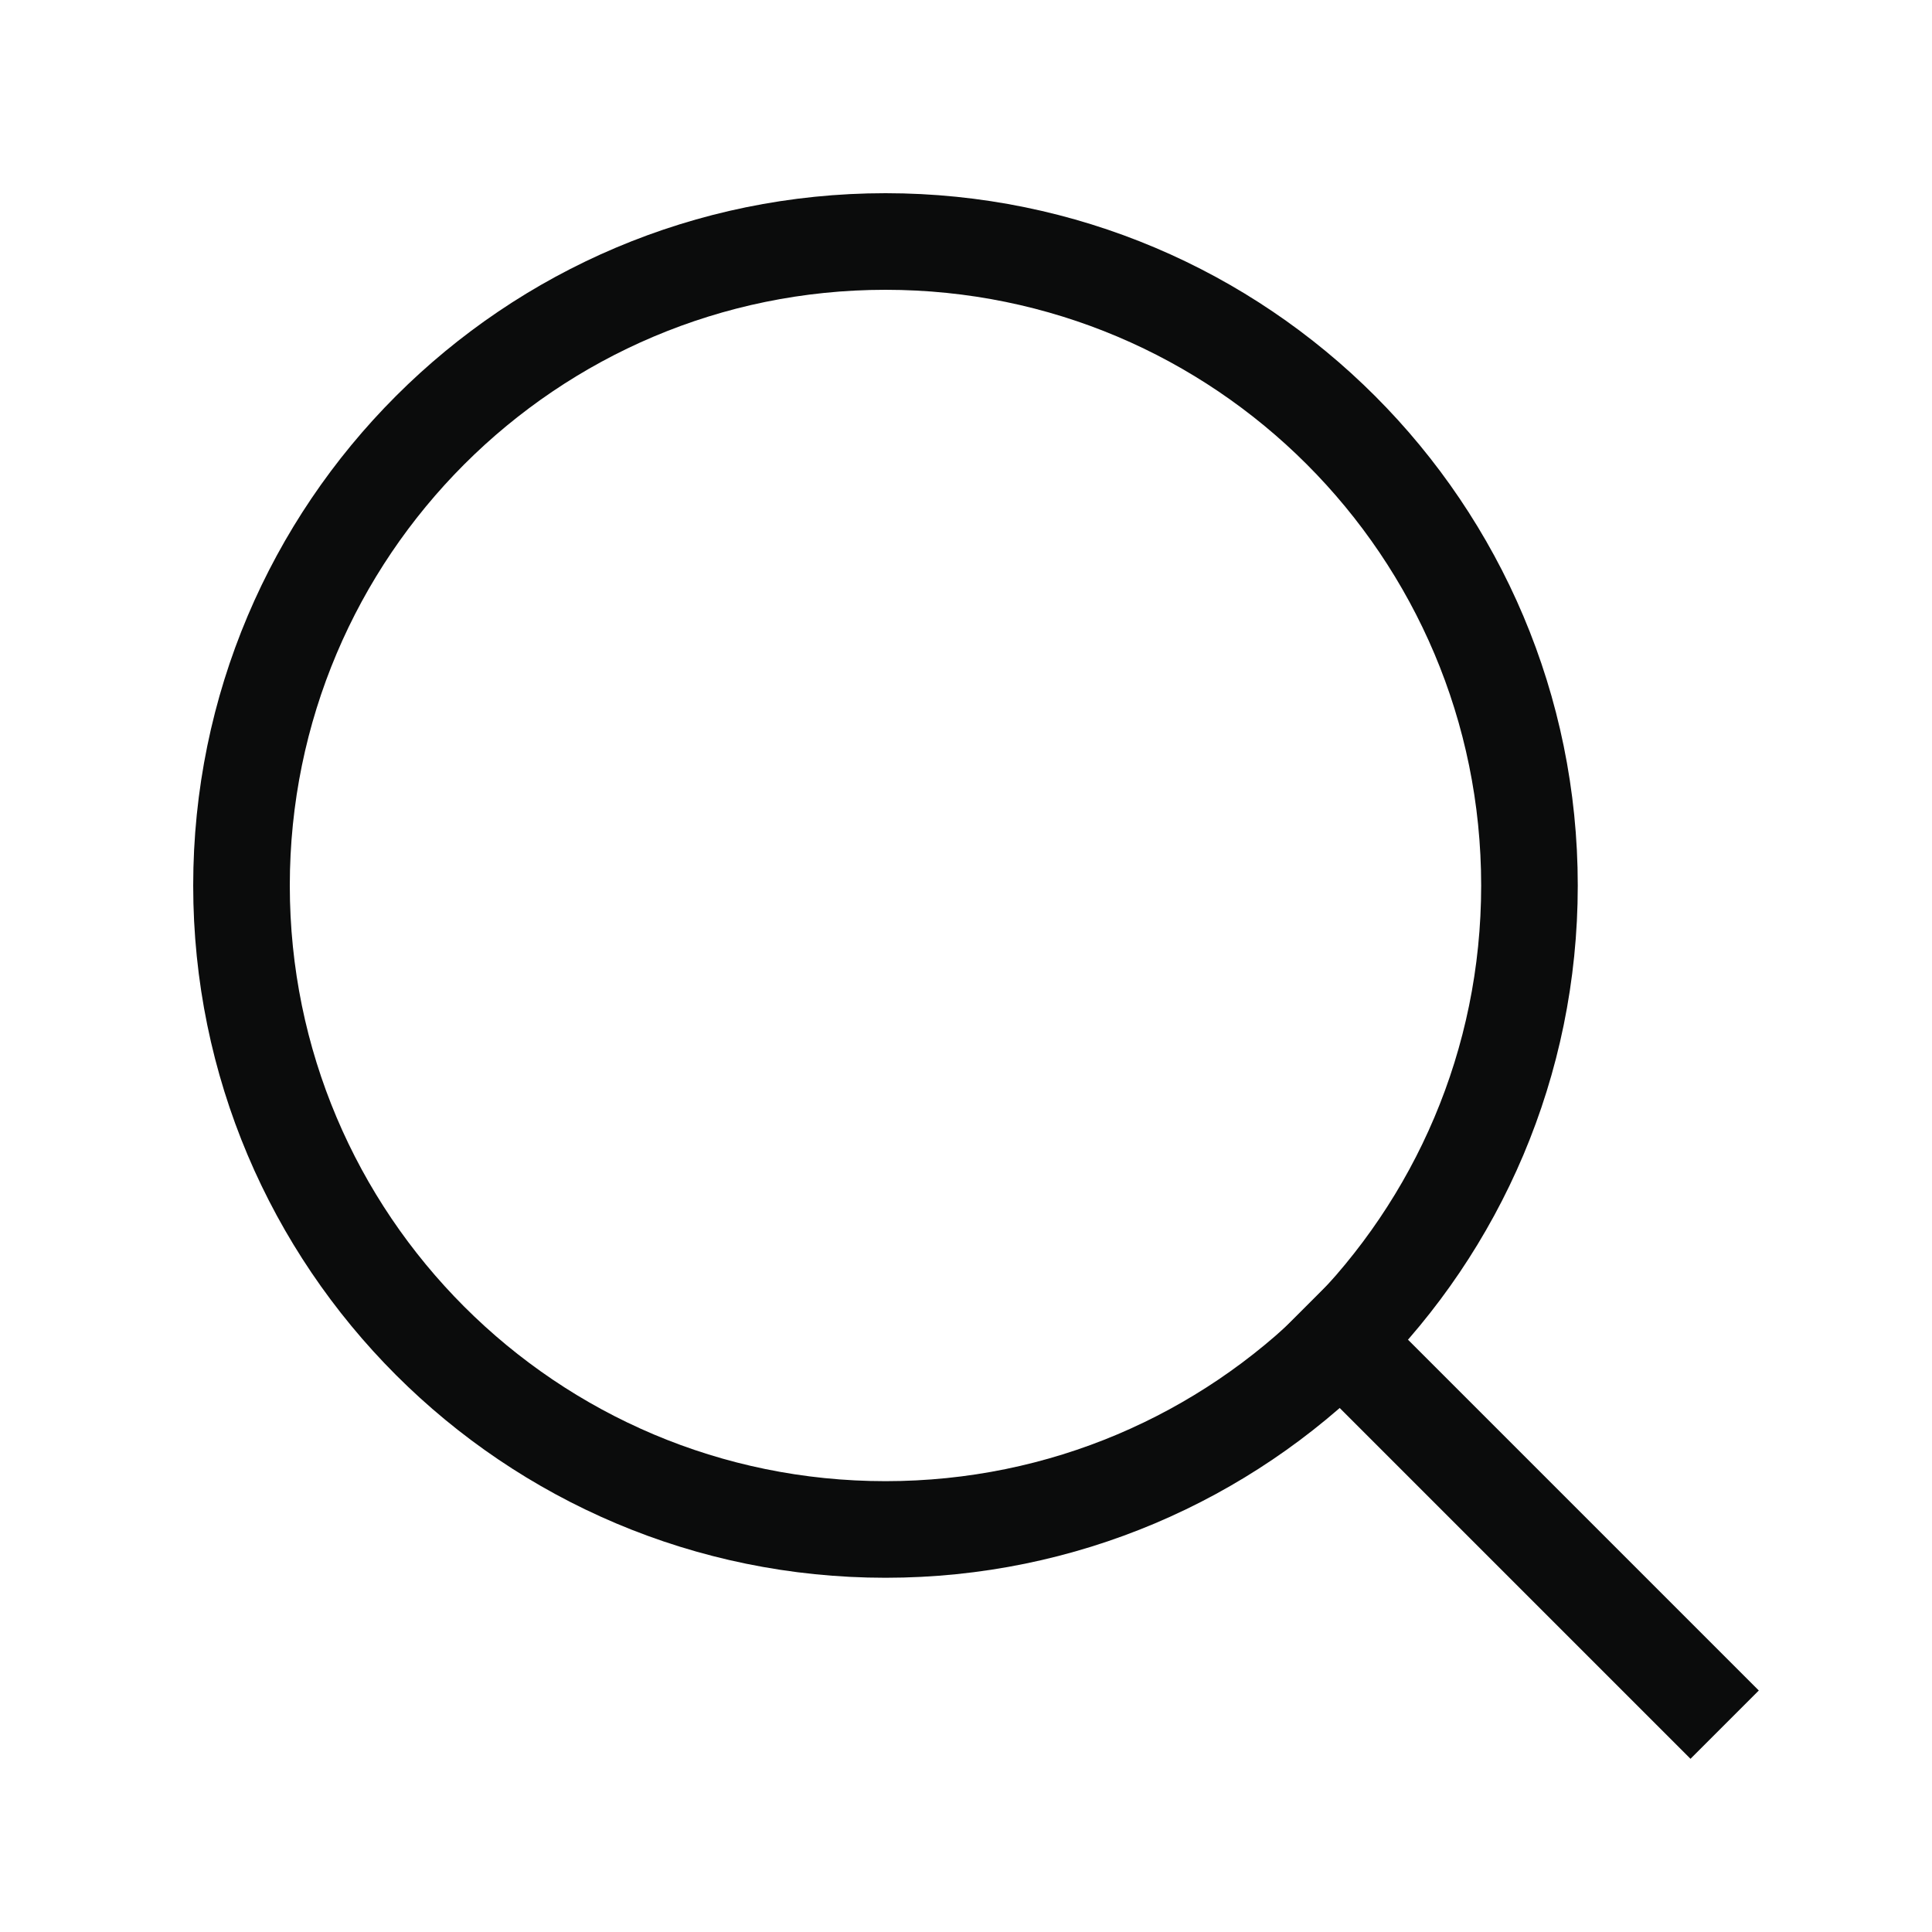 <svg width="20" height="20" viewBox="0 0 20 20" fill="none" xmlns="http://www.w3.org/2000/svg">
<path d="M9.167 15.833C12.849 15.833 15.833 12.849 15.833 9.167C15.833 5.485 12.849 2.5 9.167 2.5C5.485 2.5 2.5 5.485 2.5 9.167C2.5 12.849 5.485 15.833 9.167 15.833Z" stroke="#0B0C0C" stroke-miterlimit="10" stroke-linecap="square"/>
<path d="M17.5 17.5L13.875 13.875" stroke="#0B0C0C" stroke-miterlimit="10" stroke-linecap="square"/>
</svg>
